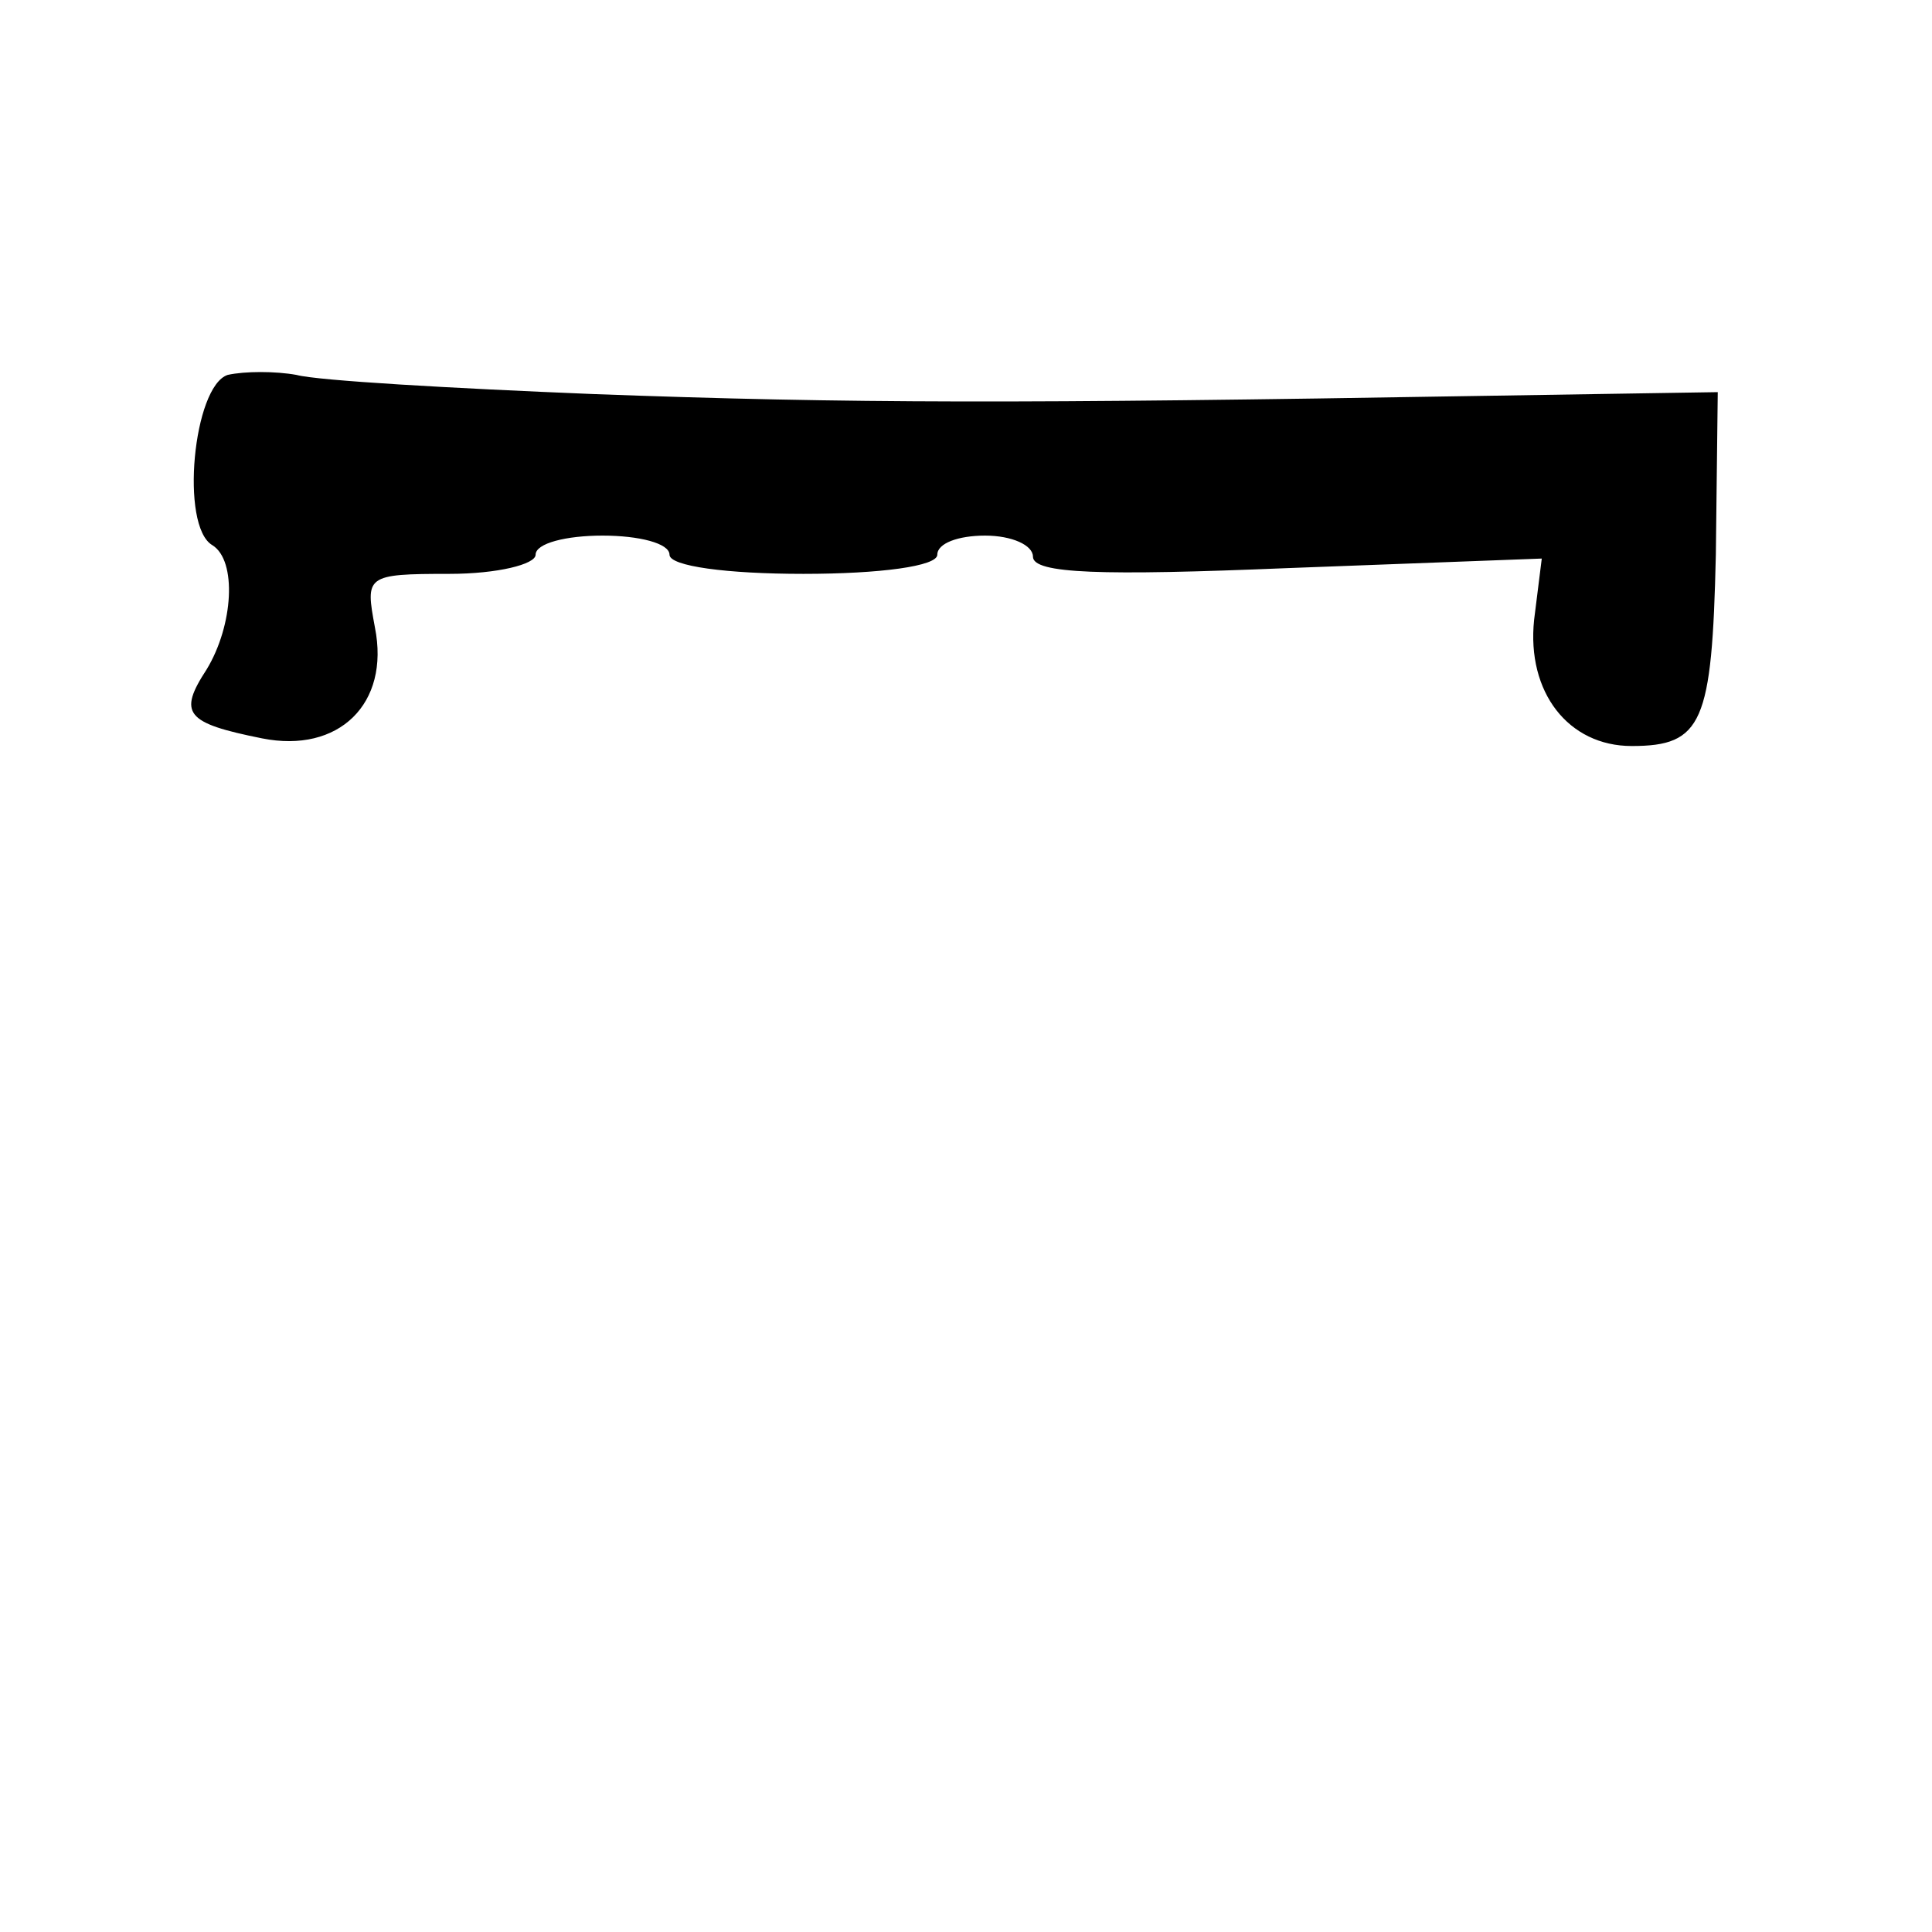 <?xml version="1.0" standalone="no"?>
<!DOCTYPE svg PUBLIC "-//W3C//DTD SVG 20010904//EN"
 "http://www.w3.org/TR/2001/REC-SVG-20010904/DTD/svg10.dtd">
<svg version="1.0" xmlns="http://www.w3.org/2000/svg"
 width="101pt" height="101pt" viewBox="0 0 101 101"
 preserveAspectRatio="xMidYMid meet">
<g transform="translate(0,101) scale(0.1,-0.1)"
fill="#000000" stroke="none">
<path d="M119 814 c-18 -6 -25 -79 -8 -89 13 -8 11 -42 -3 -65 -15 -23 -11
-28 29 -36 40 -8 67 18 59 58 -5 27 -5 28 39 28 25 0 45 5 45 10 0 6 16 10 35
10 19 0 35 -4 35 -10 0 -6 30 -10 70 -10 40 0 70 4 70 10 0 6 11 10 25 10 14
0 25 -5 25 -11 0 -9 36 -10 133 -6 l133 5 -4 -32 c-4 -38 18 -66 51 -66 37 0
42 12 44 100 l1 85 -126 -2 c-238 -4 -327 -4 -462 1 -74 3 -144 7 -155 10 -11
2 -27 2 -36 0z"/>
</g>
</svg>
